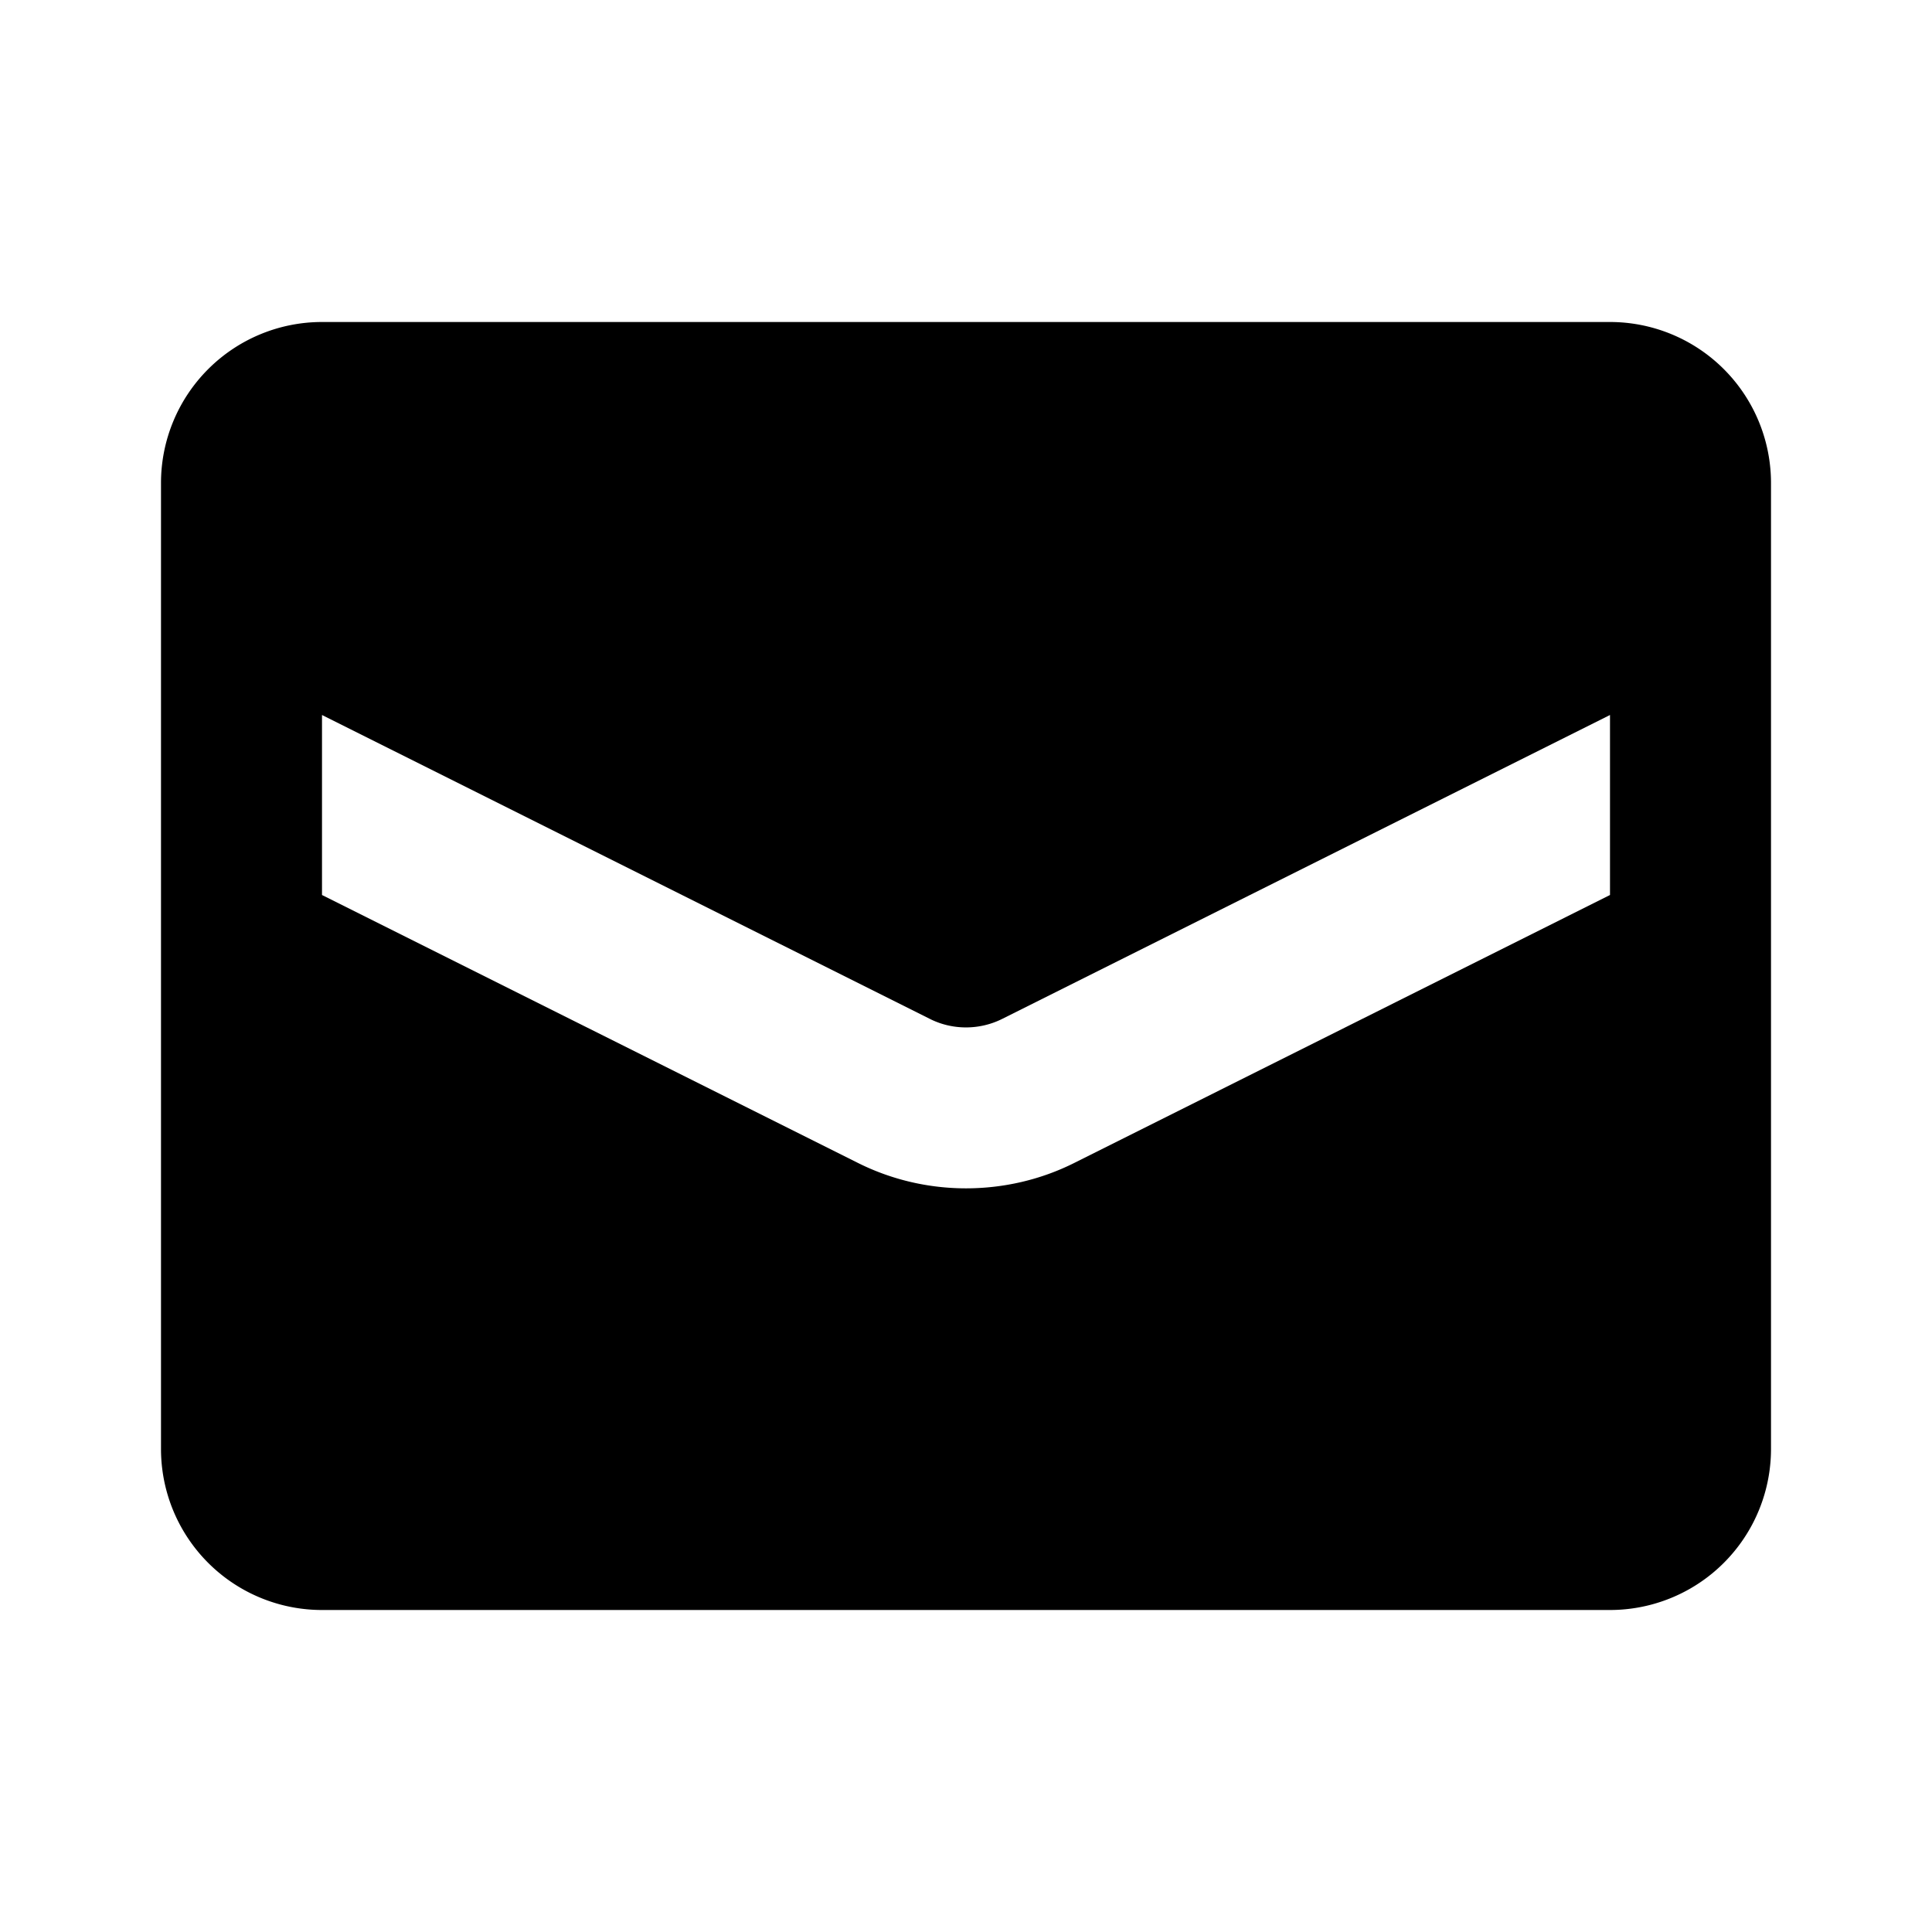 <svg xmlns="http://www.w3.org/2000/svg" width="24" height="24" viewBox="0 0 24 24"><g fill="#000000" class="nc-icon-wrapper"><path d="M20 4H4a2 2 0 0 0-2 2v12a2 2 0 0 0 2 2h16a2 2 0 0 0 2-2V6a2 2 0 0 0-2-2m0 7.118-6.658 3.33c-.42.21-.882.314-1.342.314s-.921-.105-1.341-.315L4 11.118V8.882l7.553 3.776c.279.14.614.14.895 0L20 8.882z"></path></g></svg>